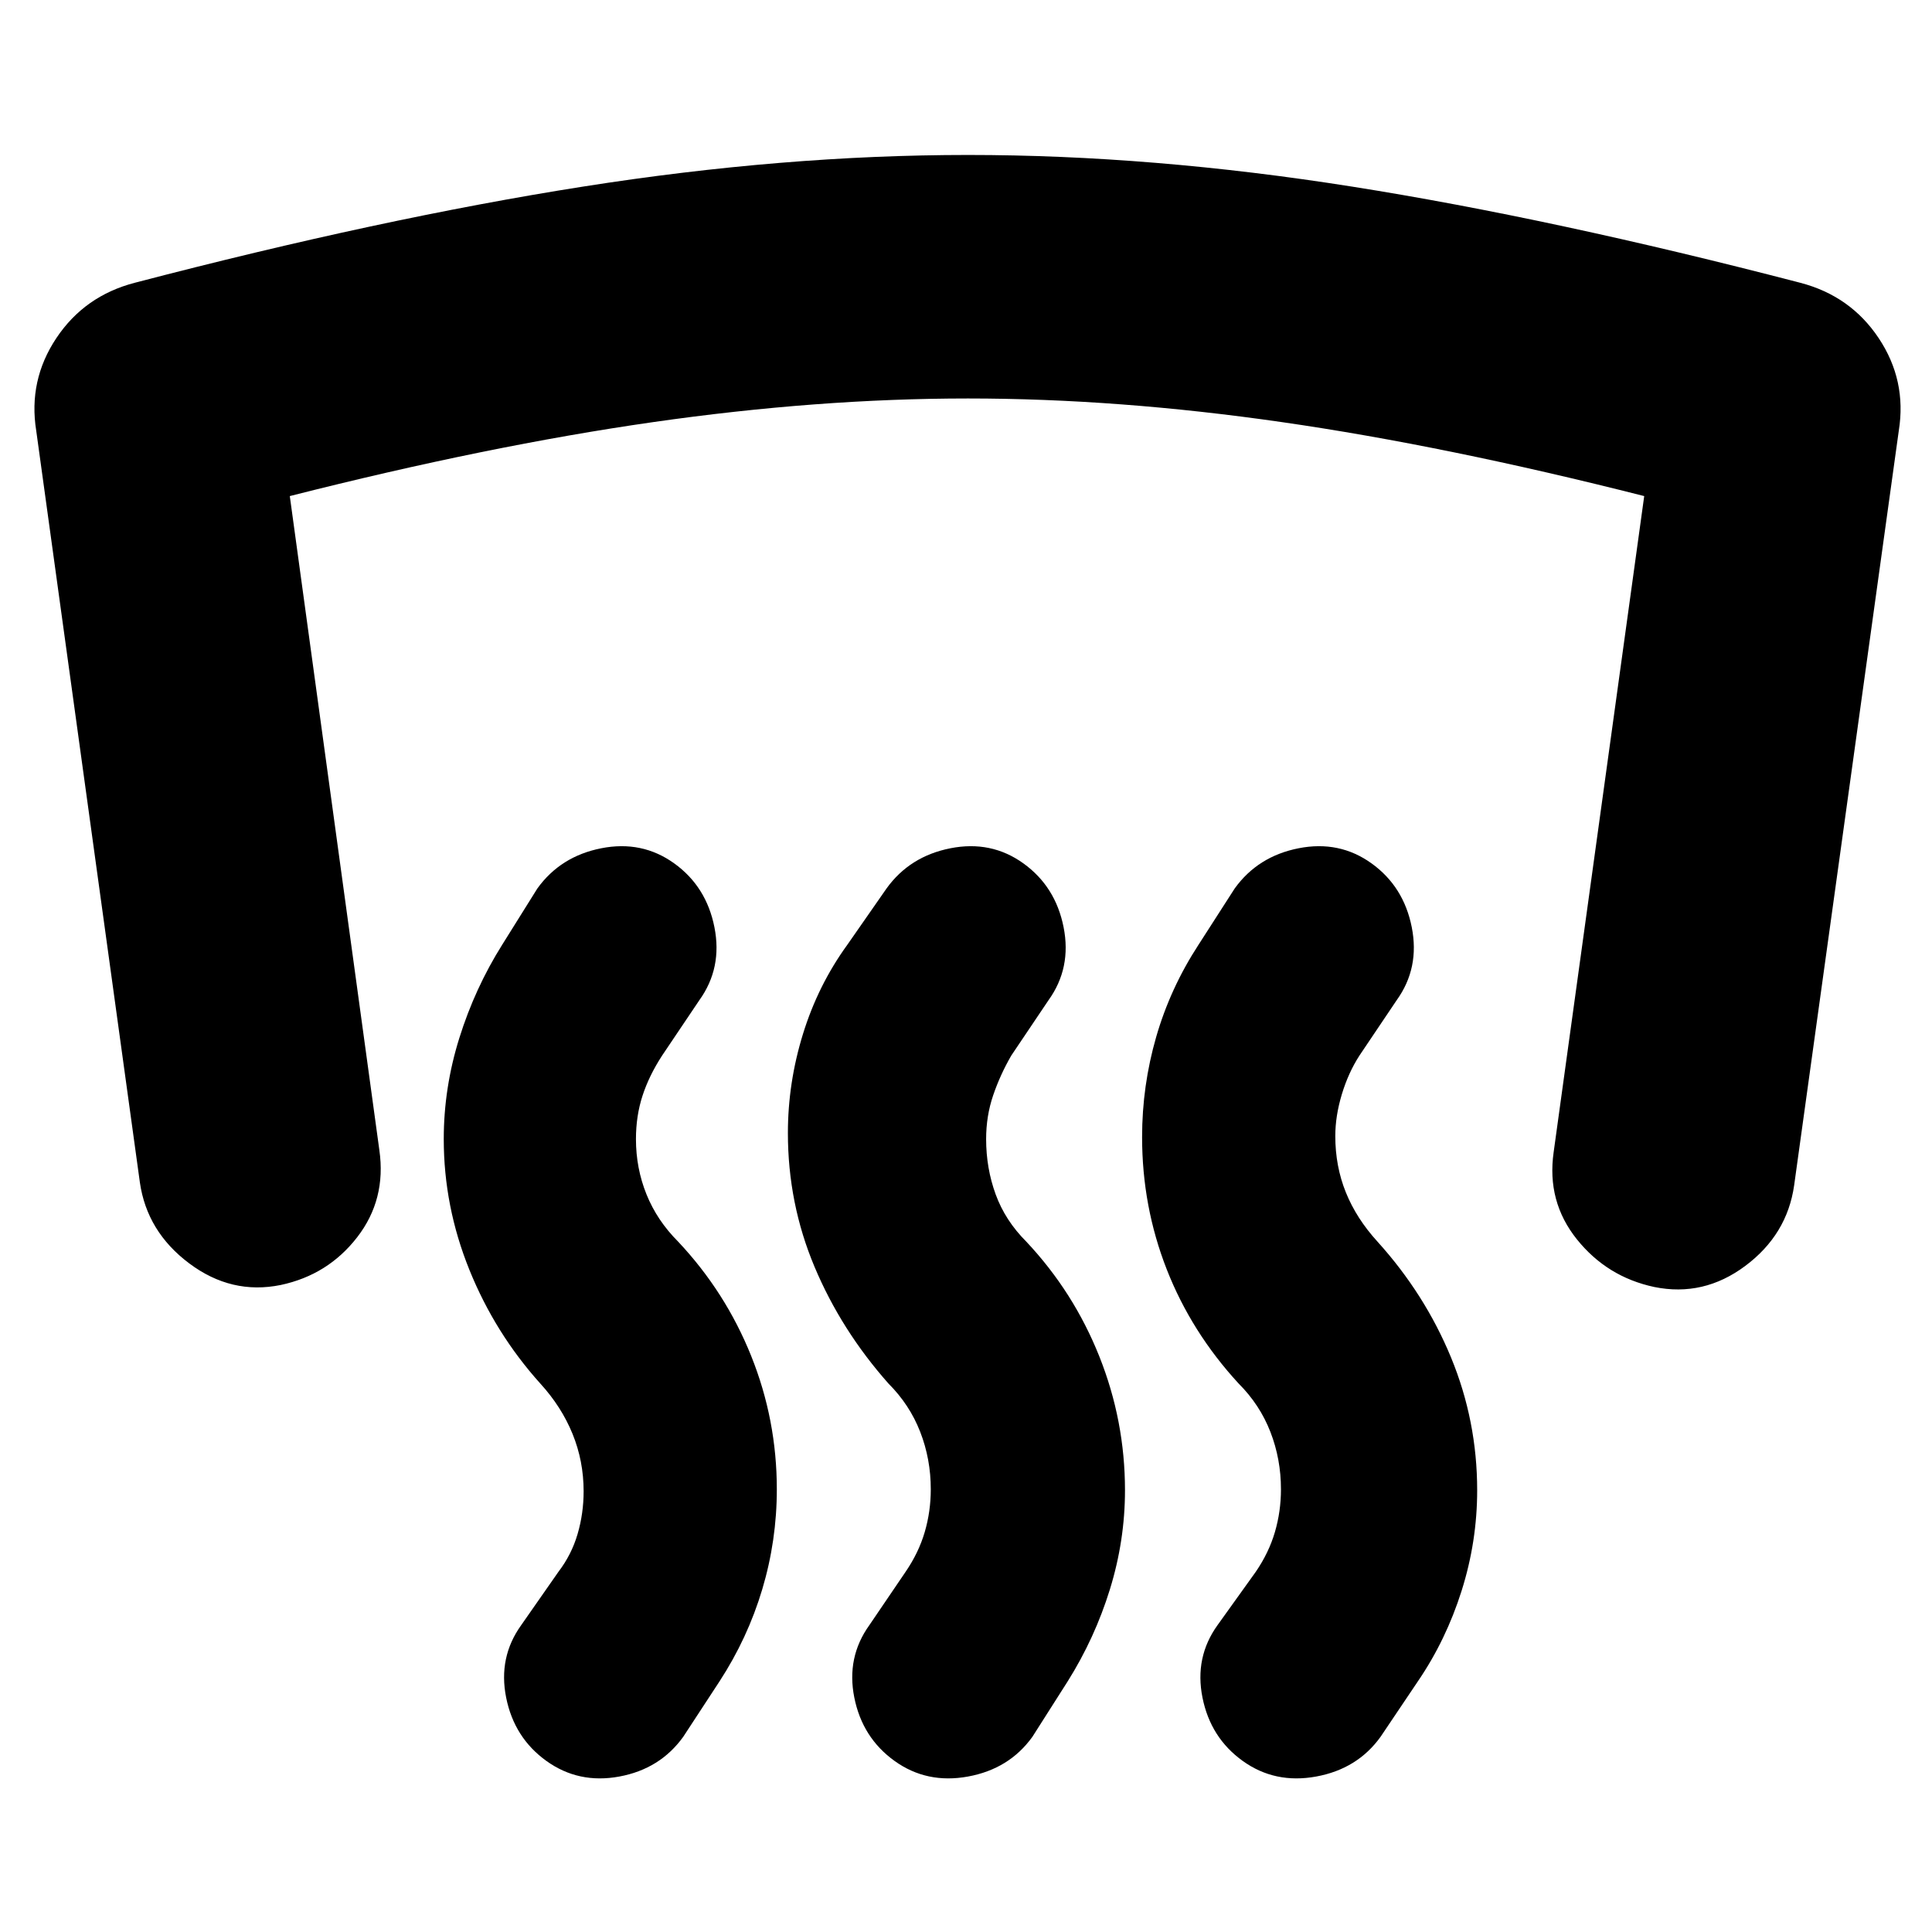 <svg xmlns="http://www.w3.org/2000/svg" height="24" viewBox="0 -960 960 960" width="24"><path d="M139.5-321.5q-24.5 5-45.5-10.75T69.5-372.5L18-746q-4-25 10-46t39-27.5q122.5-32 222.5-47.75T481-883q91.5 0 191 15.75t222.5 47.75q25 6.5 39 27.5t10 46l-52 375q-3.5 24.5-24.25 40T822-320.5q-23.5-5-38.5-23.75T772-387.5l45-326q-98.5-25-180-36.75T481-762q-74.5 0-156.5 11.75T144-713.5l44.5 325q3.5 24.5-11 43.25t-38 23.75Zm497 101.5q0-15-5.25-28.5t-15.75-24Q592-298 579.75-329.25T567.5-395q0-25.5 7-49.75t21-45.75l18-28q11.5-16 31.75-20t36.25 7.5q16 11.5 20 31.75T694-463l-18.5 27.5q-5.5 8.5-8.75 19.25t-3.25 20.75q0 15 5.25 28T684.5-343q23.5 26 36.5 57.5t13 66q0 25.5-7.75 50t-21.75 45L686-97q-11.5 16-32 19.75T617.5-85q-16-11.5-20-31.5t7.5-36l19-26.5q6.5-9.5 9.5-19.75t3-21.25Zm-174 0q0-15-5.25-28.5t-15.75-24q-23.5-26.5-36.75-58T391.5-397q0-25 7.5-49.25t22-44.25l19.5-28q11.5-16 31.75-20t36.25 7.5q16 11.5 20 31.75T521-463l-18.5 27.5q-5.5 9.5-9 19.75T490-394q0 14.5 4.75 27.5T510-343q23.5 25 36.25 57T559-219.5q0 25-7.5 49.25t-21 45.75L513-97q-11.5 16-32 19.75T444.5-85q-16-11.5-20-31.5t7.5-36l18-26.5q6.5-9.5 9.5-19.75t3-21.25ZM290-219q0-15-5.5-28.5t-16-25q-22.5-25-35.25-56.5t-12.75-65q0-25.5 7.75-50.25t21.25-46.25l17.5-28q11.5-16 31.75-20T335-531q16 11.5 20 31.75T347.5-463L329-435.5q-6.5 10-9.75 20T316-394q0 14.5 5.25 27.5T337-343q23.5 25 36.25 56.75T386-220q0 25.5-7.25 49.75T357.5-124.5l-18 27.5Q328-81 307.75-77.25T271.5-85q-16-11.5-20-31.5t7.5-36l18.5-26.5q6.5-8.5 9.5-18.75t3-21.25Z"/></svg>
